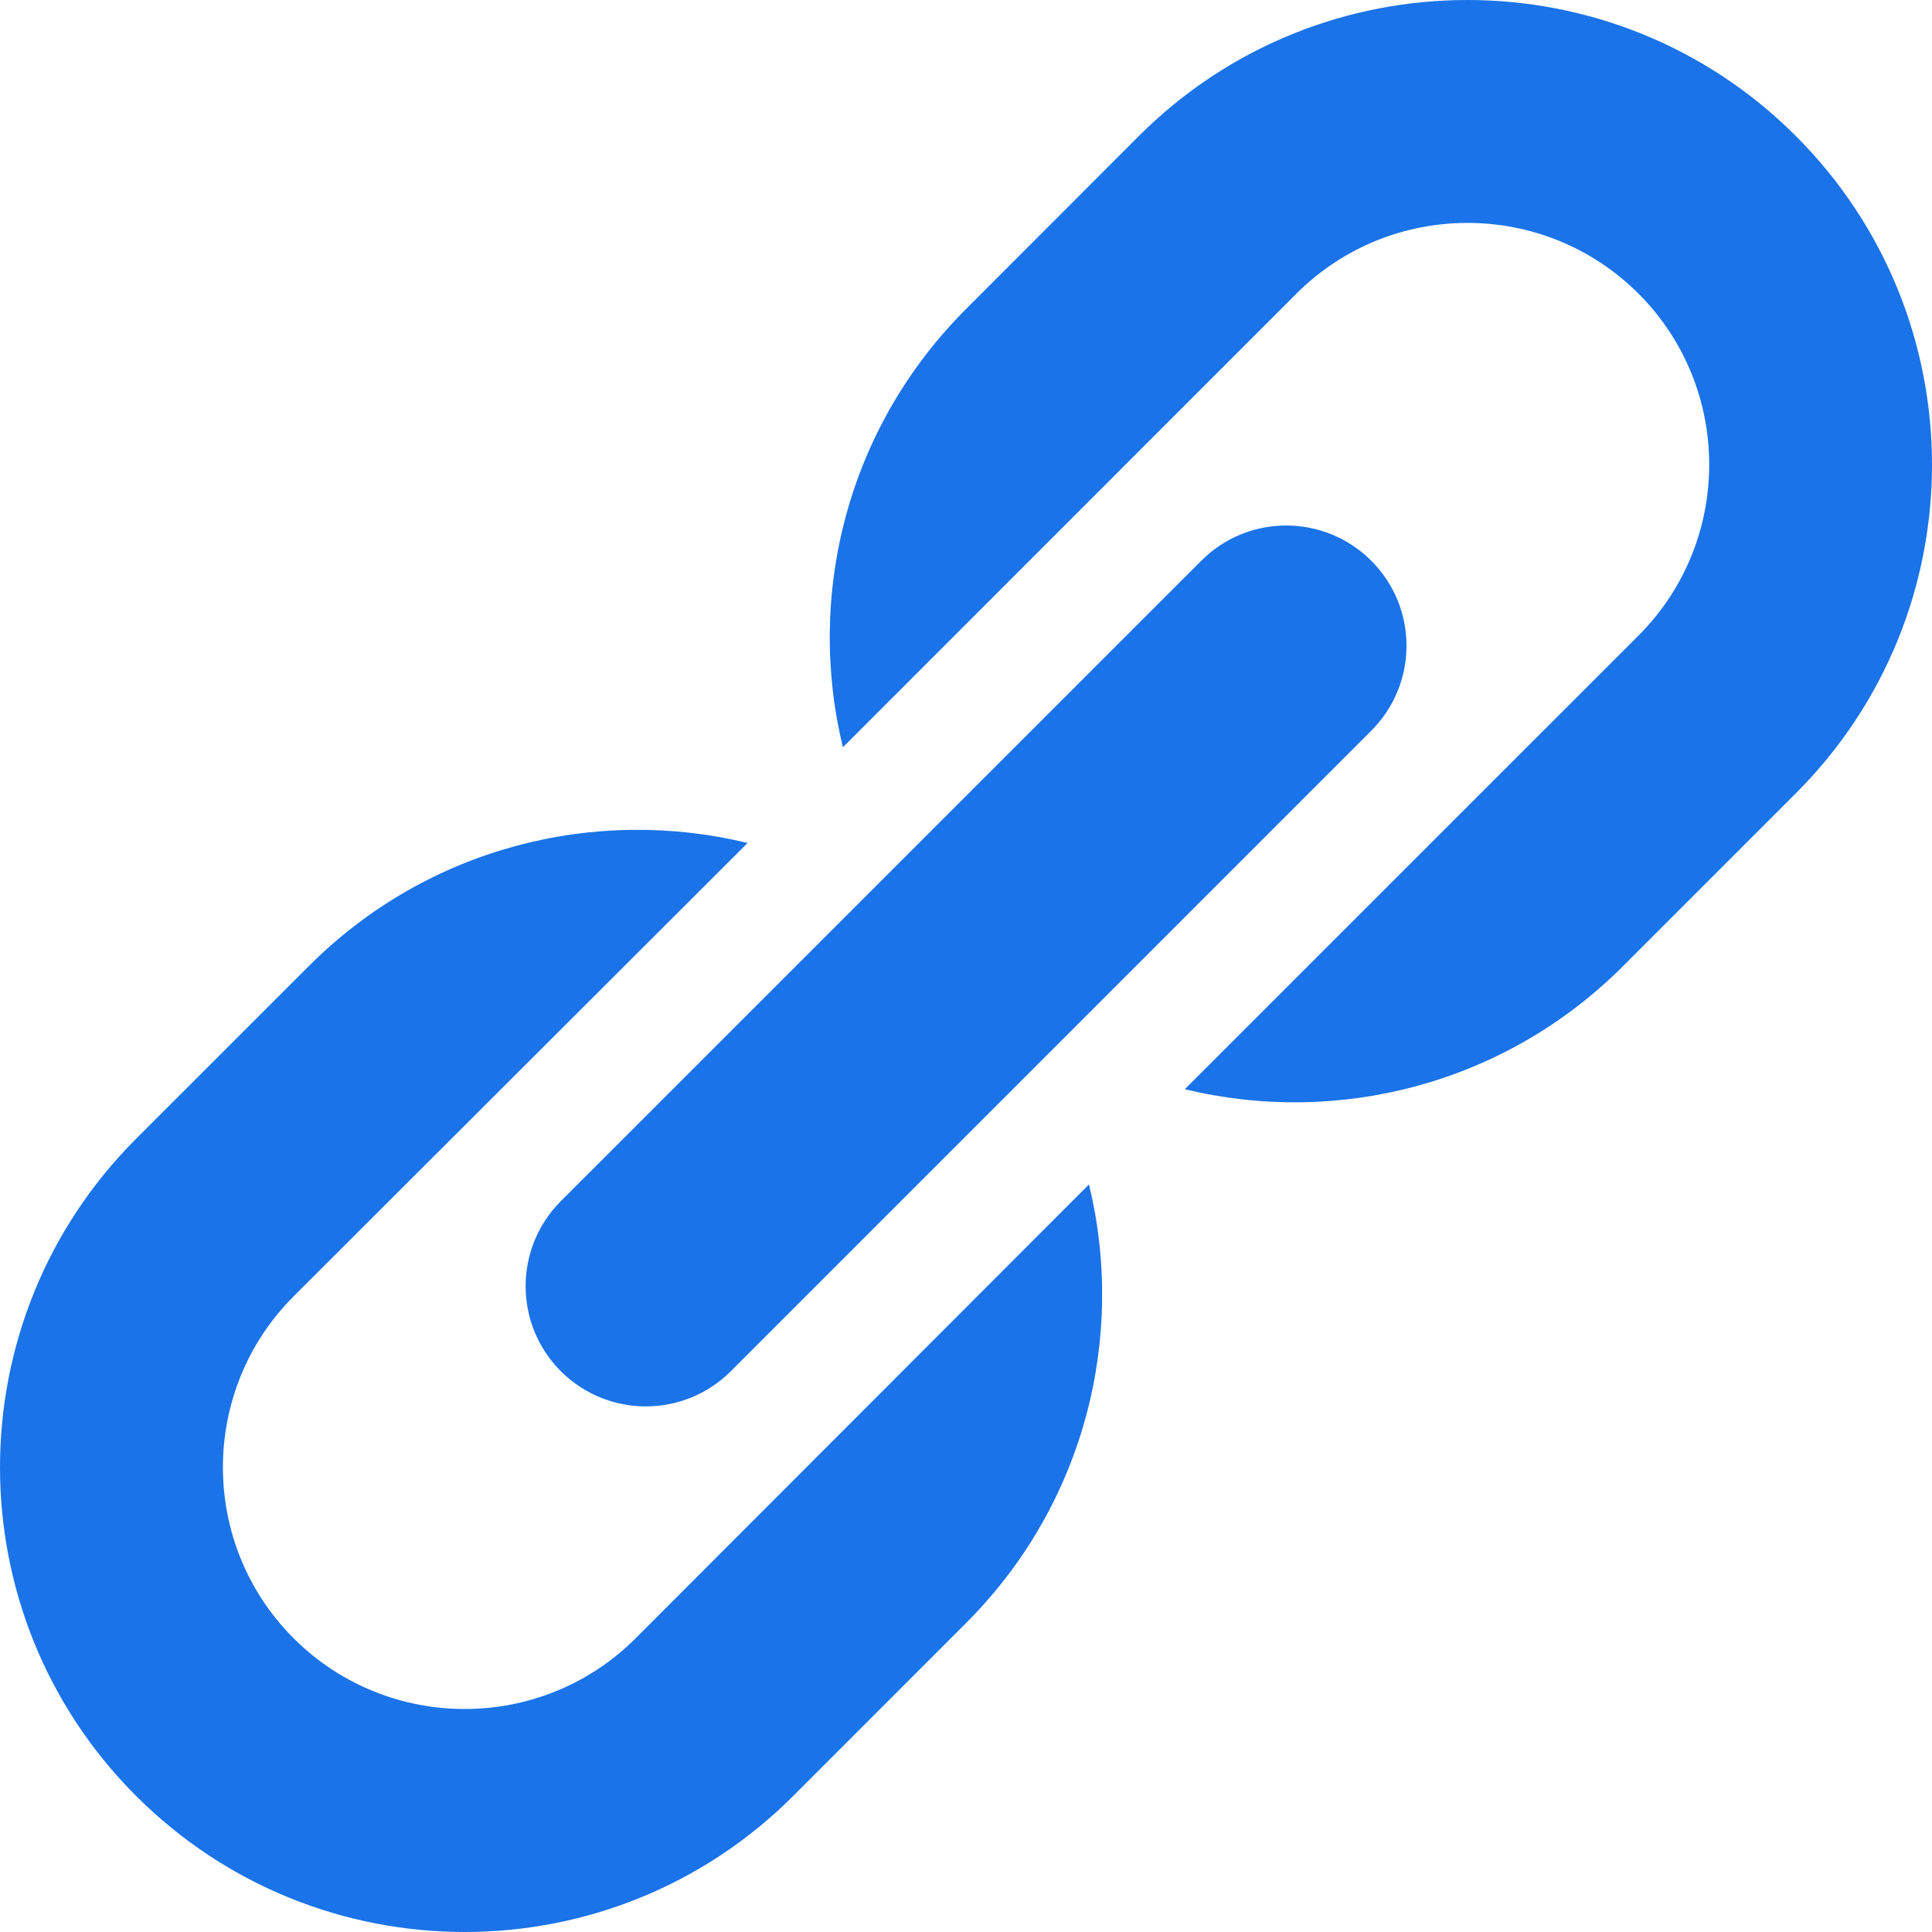 <svg width="44" height="44" viewBox="0 0 44 44" fill="none" xmlns="http://www.w3.org/2000/svg">
<path d="M31.229 12.77C32.3 13.839 32.3 15.573 31.229 16.642L16.645 31.228C15.576 32.297 13.841 32.297 12.772 31.228C11.704 30.159 11.704 28.425 12.772 27.356L27.359 12.77C28.426 11.701 30.16 11.701 31.229 12.77ZM14.476 37.311C12.329 39.458 8.836 39.458 6.687 37.311C4.54 35.164 4.54 31.67 6.687 29.523L17.026 19.198C13.557 18.356 9.745 19.29 7.036 21.999L3.099 25.935C-1.033 30.068 -1.033 36.769 3.099 40.901C7.232 45.033 13.933 45.033 18.066 40.901L22.002 36.963C24.71 34.255 25.643 30.444 24.801 26.975L14.476 37.311ZM25.936 3.098L22.002 7.036C19.292 9.745 18.353 13.549 19.197 17.018L29.526 6.687C31.675 4.54 35.167 4.54 37.315 6.687C39.463 8.834 39.463 12.328 37.315 14.475L26.983 24.806C30.454 25.648 34.258 24.709 36.966 22.001L40.901 18.065C45.033 13.933 45.033 7.234 40.901 3.099C36.77 -1.033 30.069 -1.033 25.936 3.098Z" fill="#1A73E8"/>
</svg>
